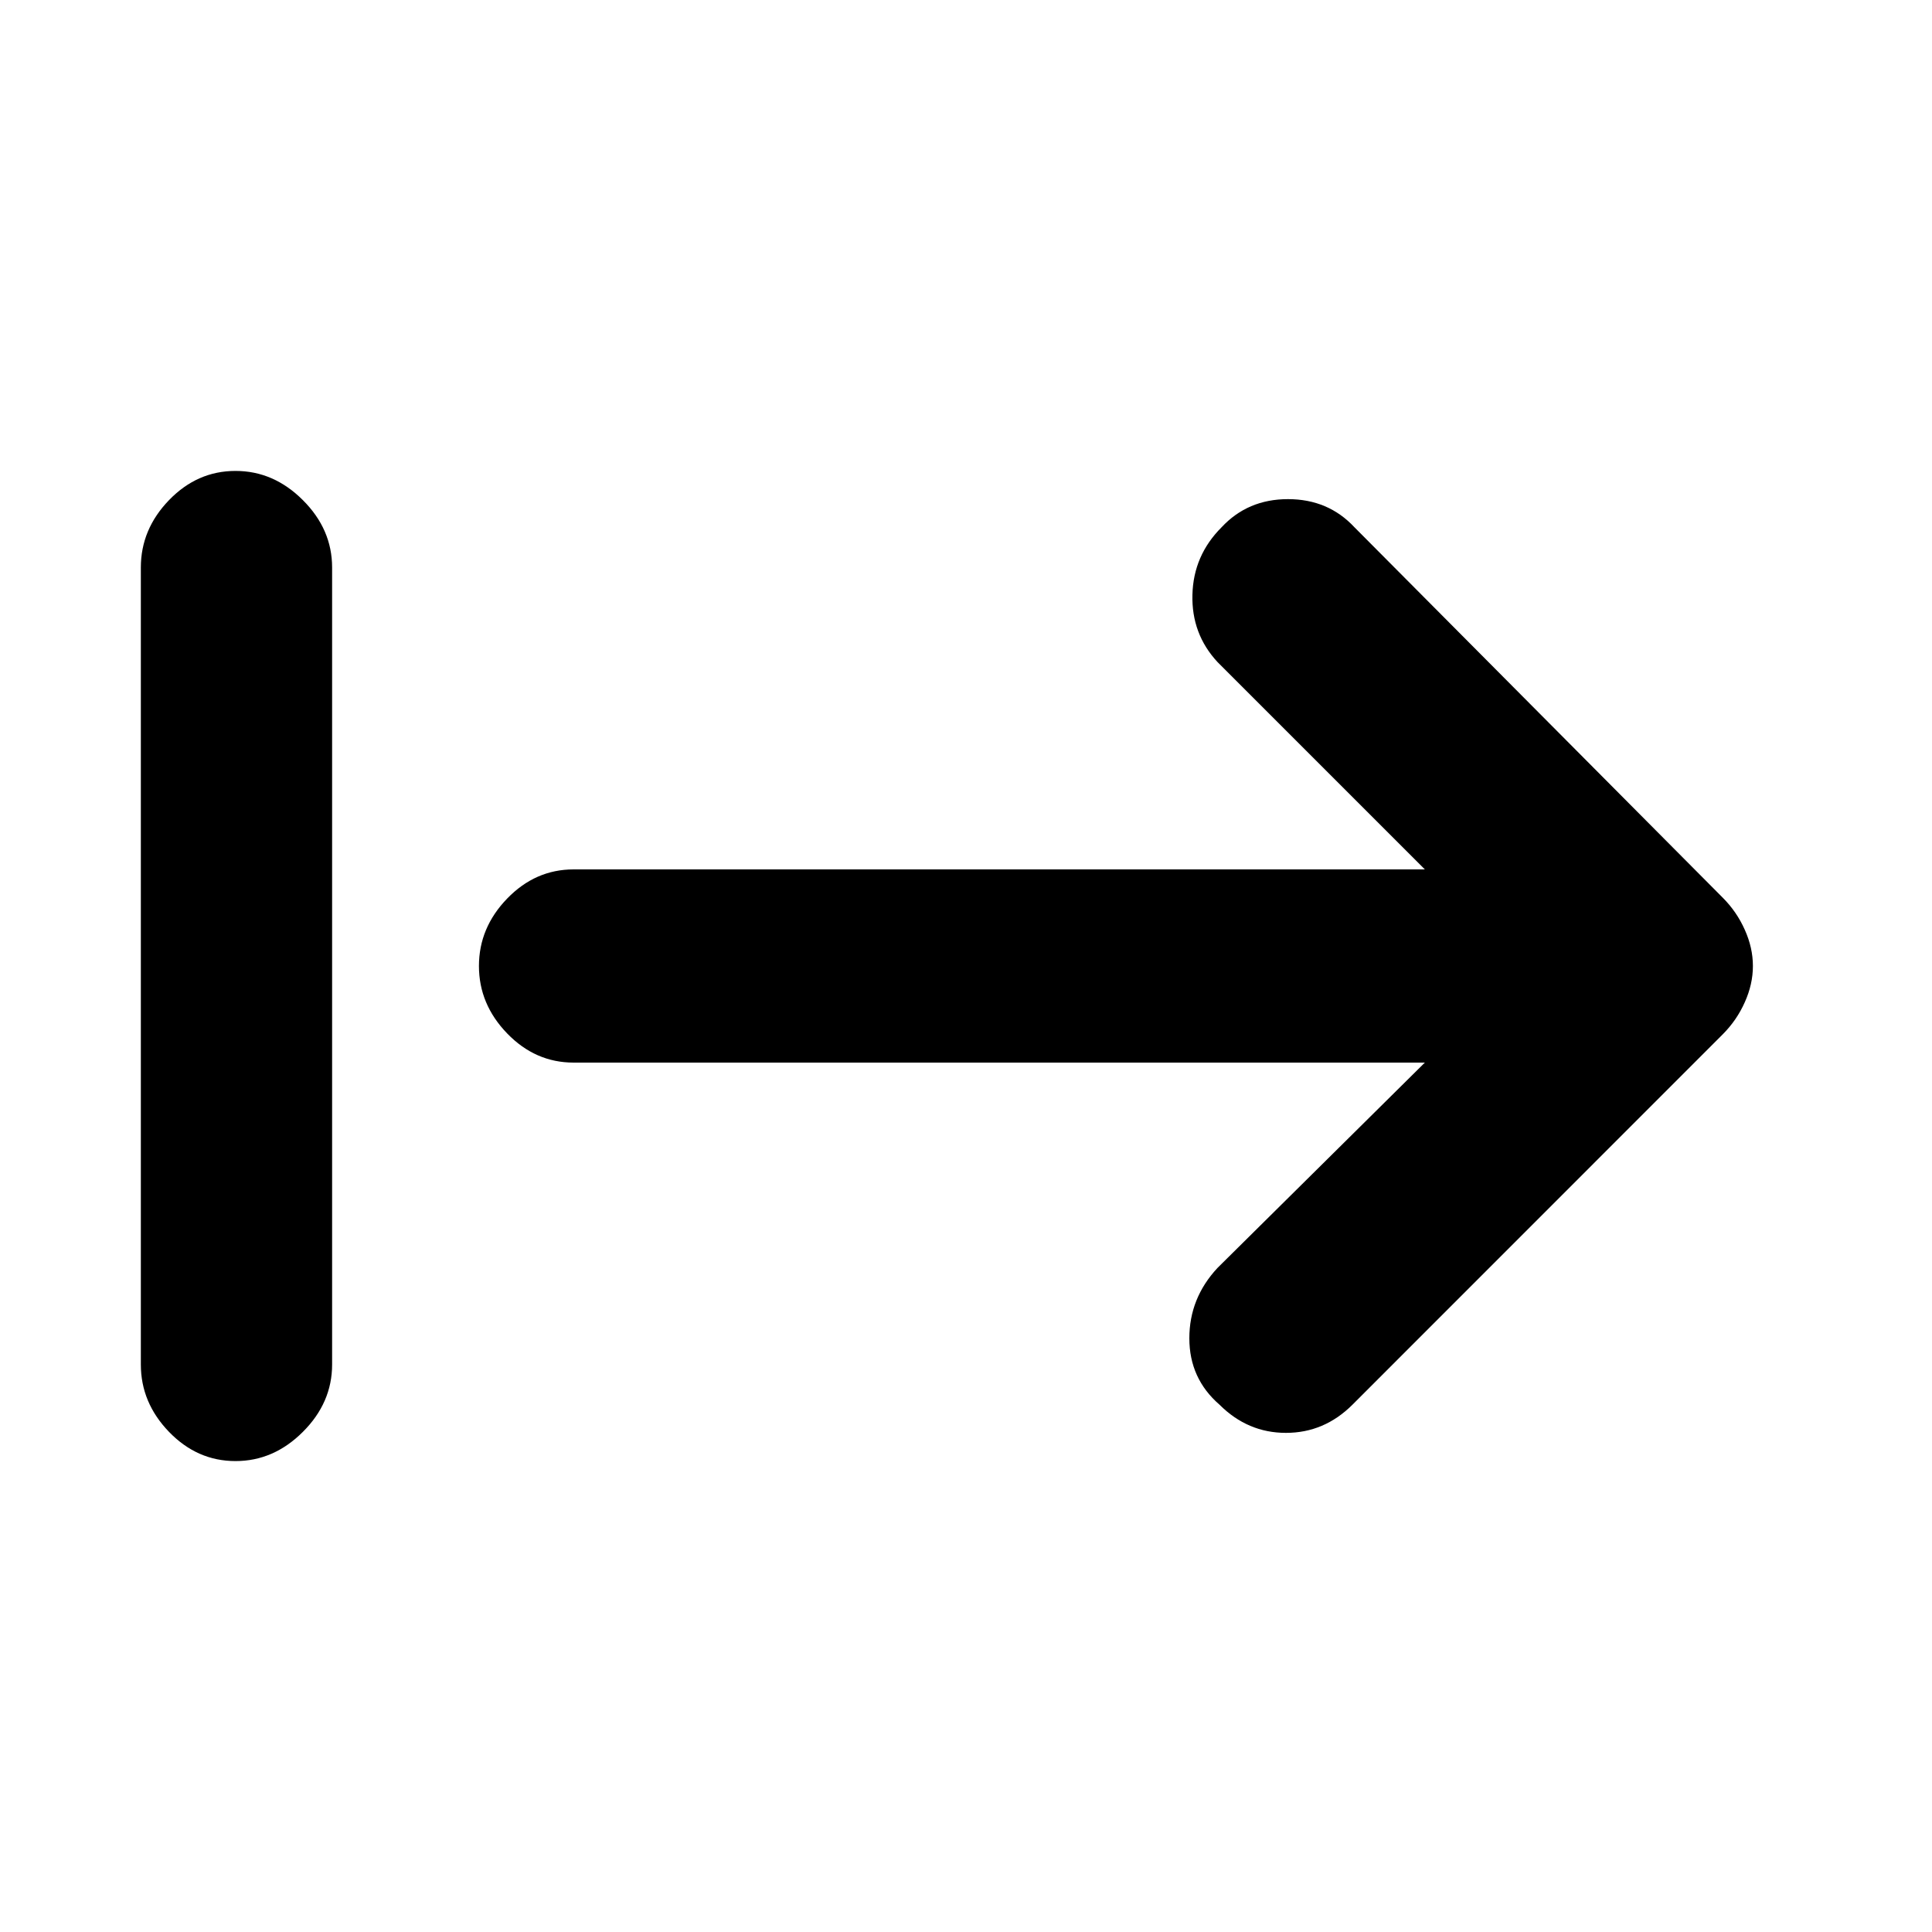 <svg xmlns="http://www.w3.org/2000/svg" height="20" width="20"><path d="M12.625 14.542q-.313-.271-.313-.688 0-.416.292-.729L14.75 11H5.938q-.396 0-.688-.302-.292-.302-.292-.698 0-.396.292-.698Q5.542 9 5.938 9h8.812l-2.146-2.146q-.271-.292-.26-.698.01-.406.302-.698.271-.291.687-.291.417 0 .688.291l3.812 3.834q.146.146.229.333.084.187.084.375t-.084.375q-.083.187-.229.333L14 14.542q-.292.291-.688.291-.395 0-.687-.291Zm-10.187.583q-.396 0-.688-.302-.292-.302-.292-.698v-8.25q0-.396.292-.698.292-.302.688-.302.395 0 .697.302.303.302.303.698v8.25q0 .396-.303.698-.302.302-.697.302Z"/></svg>